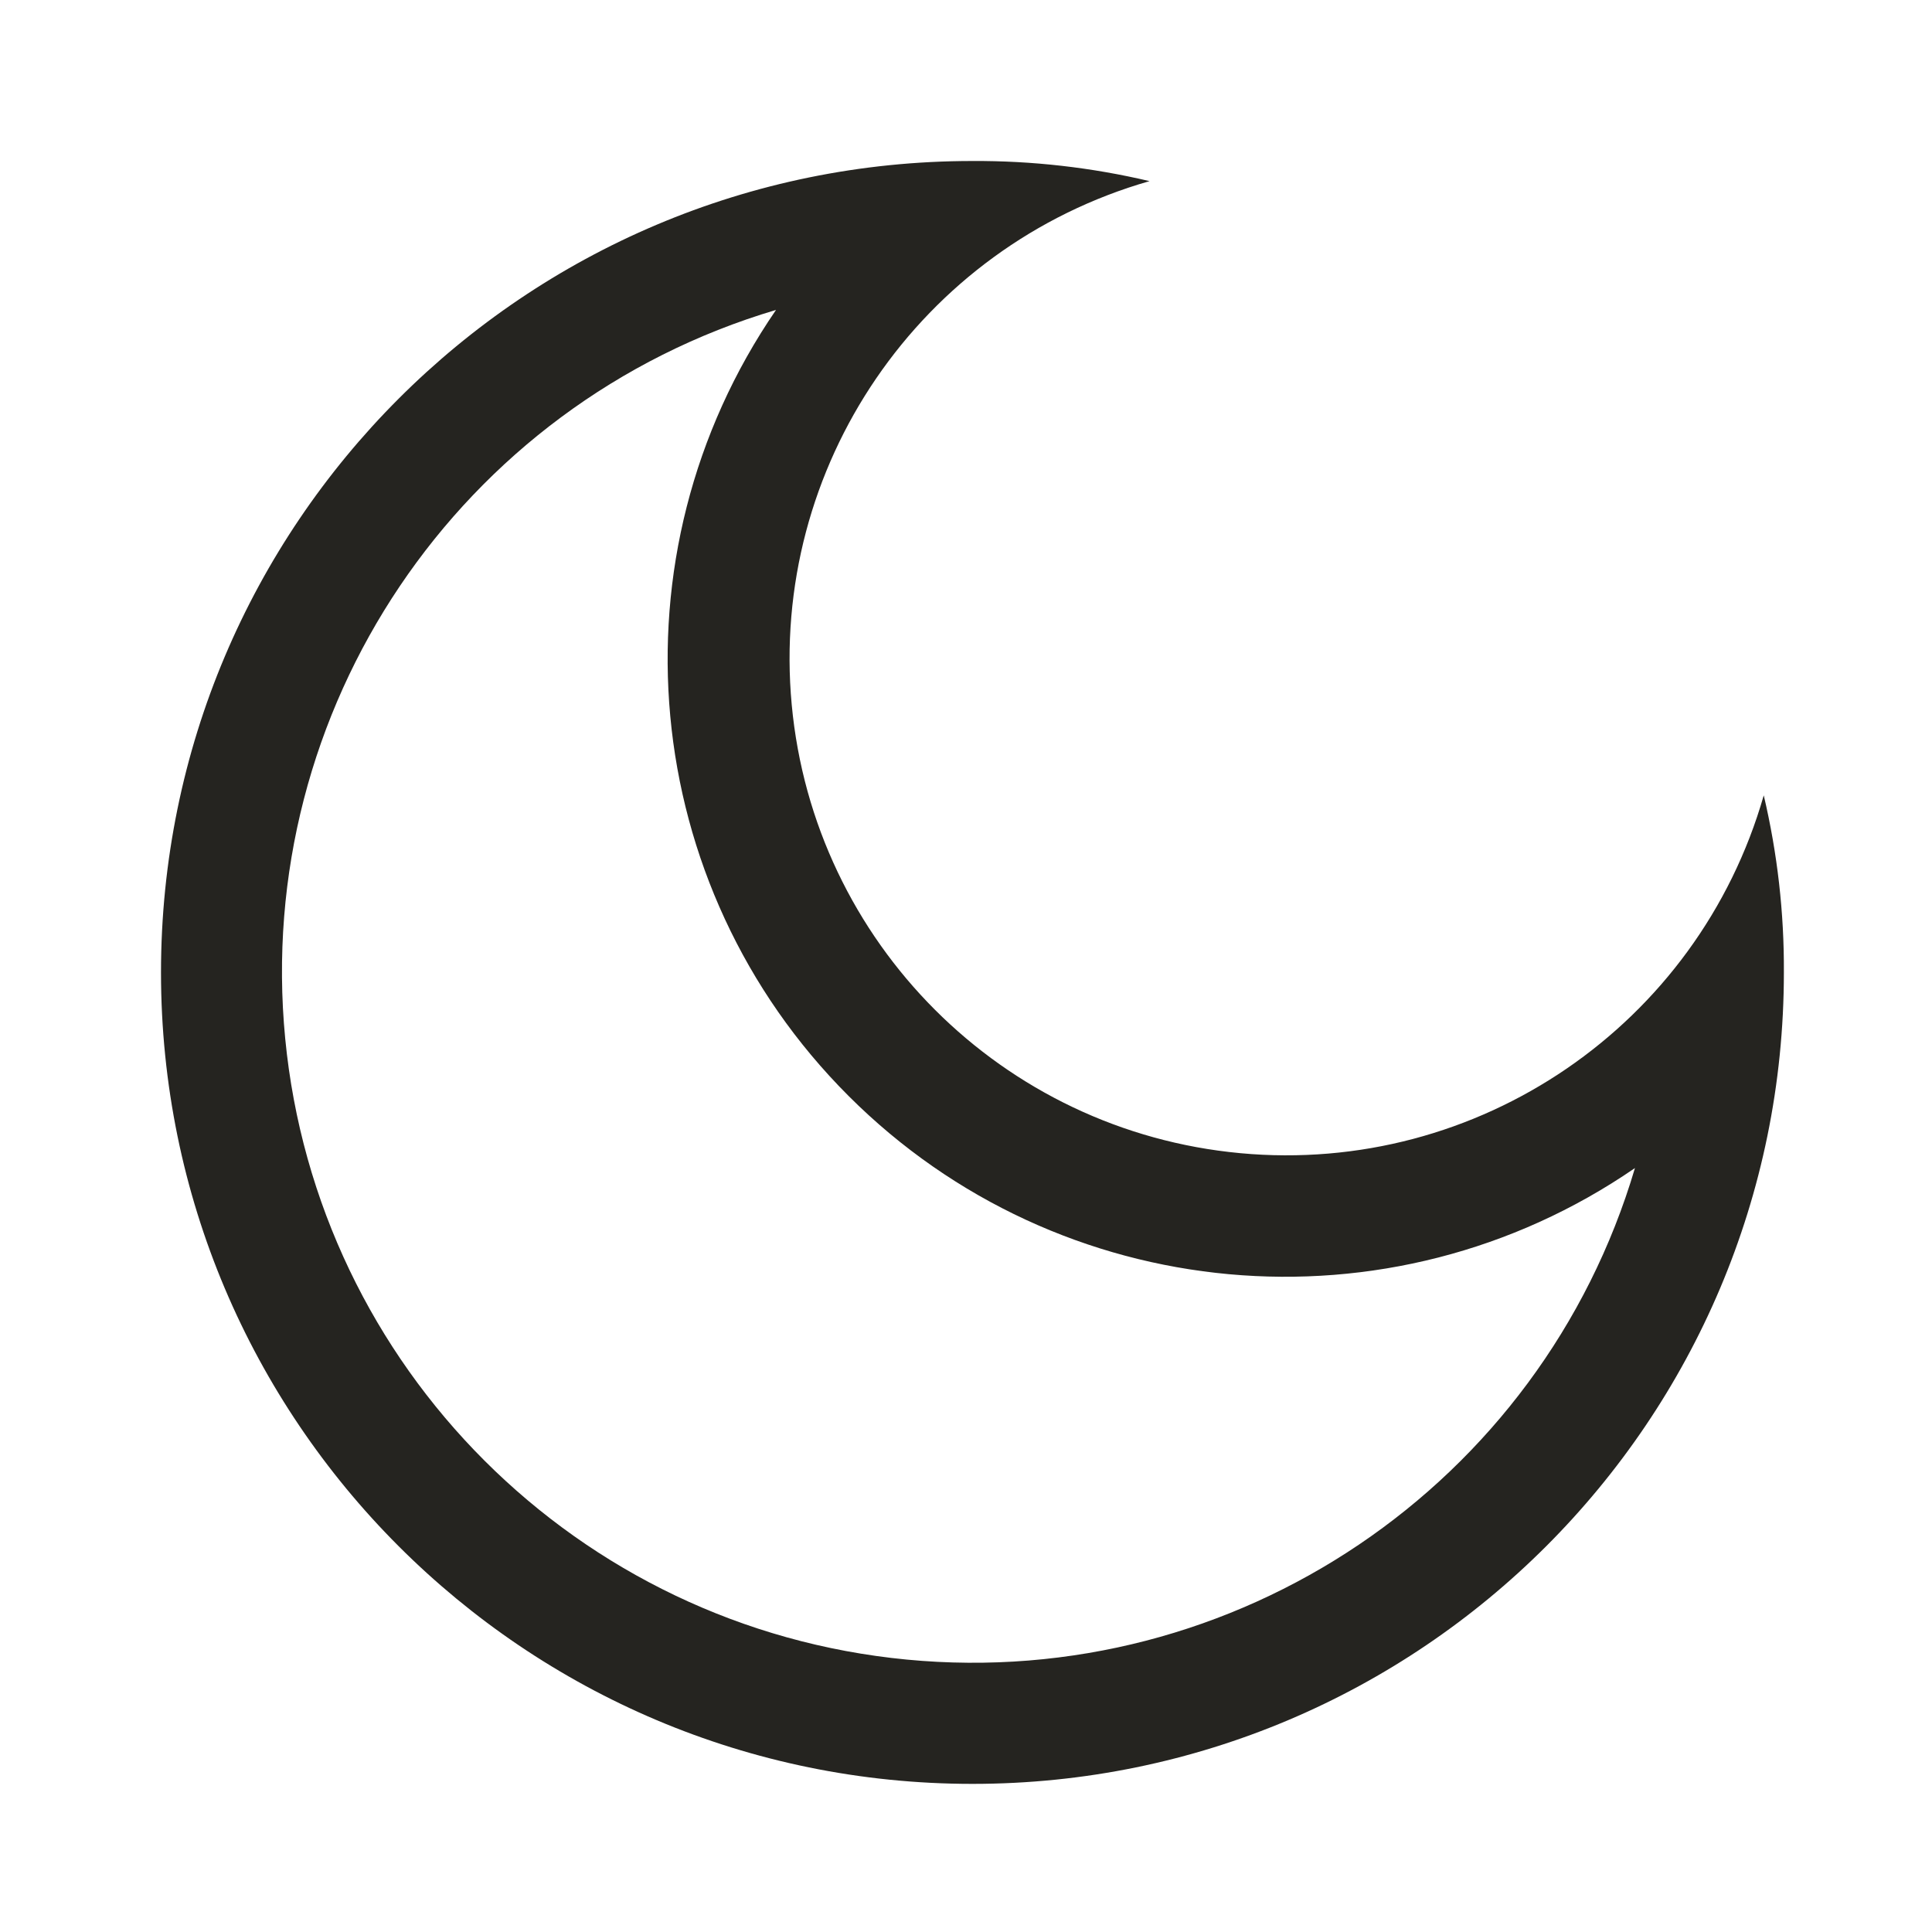 <svg width="24" height="24" viewBox="0 0 24 24" fill="none" xmlns="http://www.w3.org/2000/svg">
<path fill-rule="evenodd" clip-rule="evenodd" d="M2 12.08C2 6.513 6.513 2 12.08 2C12.821 1.996 13.559 2.08 14.28 2.25C11.427 3.067 9.56 5.799 9.835 8.754C10.11 11.71 12.451 14.05 15.406 14.325C18.361 14.601 21.093 12.733 21.91 9.88C22.08 10.601 22.164 11.339 22.16 12.08C22.16 17.647 17.647 22.16 12.08 22.16C6.513 22.16 2 17.647 2 12.08ZM10.543 13.616C7.928 11.004 7.548 6.898 9.64 3.85C5.703 5.019 3.147 8.814 3.543 12.902C3.939 16.99 7.176 20.224 11.264 20.616C15.352 21.008 19.144 18.448 20.31 14.51C17.264 16.605 13.158 16.229 10.543 13.616Z" fill="#252420"/>
</svg>
